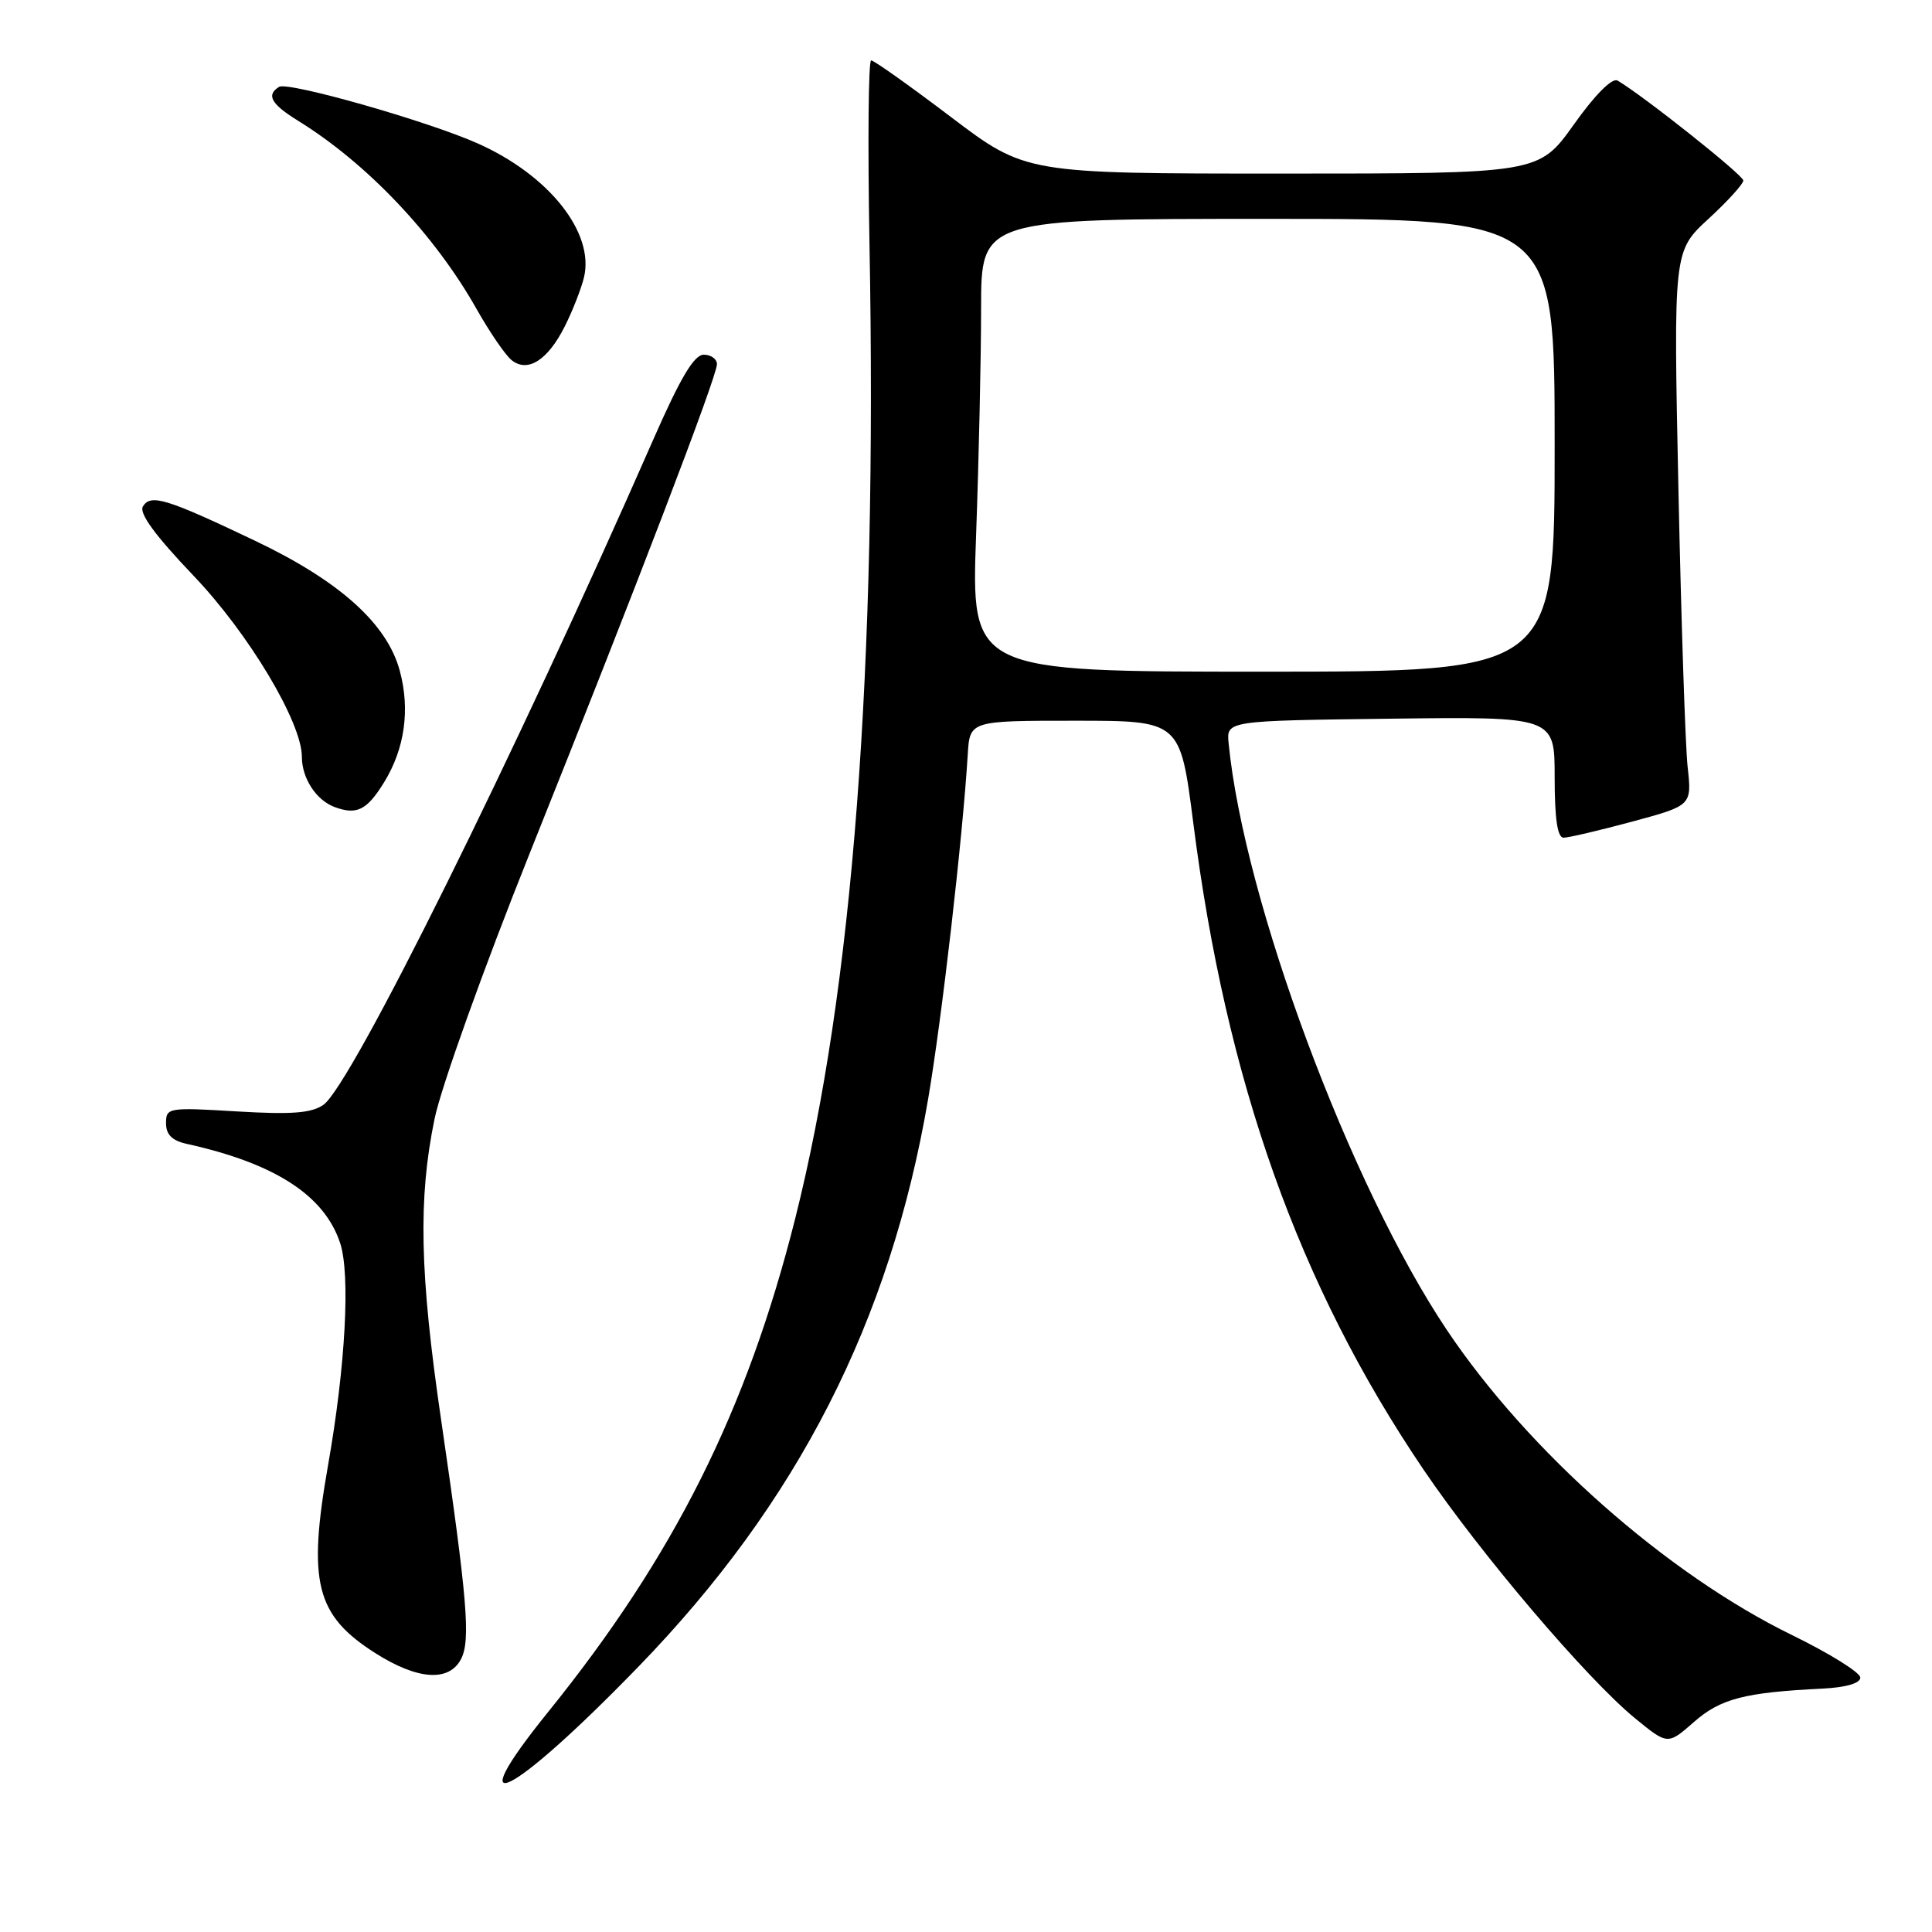 <?xml version="1.0" encoding="UTF-8" standalone="no"?>
<!DOCTYPE svg PUBLIC "-//W3C//DTD SVG 1.1//EN" "http://www.w3.org/Graphics/SVG/1.1/DTD/svg11.dtd" >
<svg xmlns="http://www.w3.org/2000/svg" xmlns:xlink="http://www.w3.org/1999/xlink" version="1.1" viewBox="0 0 256 256">
 <g >
 <path fill="currentColor"
d=" M 84.59 220.85 C 105.71 199.07 117.94 175.11 122.98 145.64 C 124.80 134.98 127.56 110.99 128.23 100.00 C 128.50 95.50 128.50 95.50 142.44 95.50 C 156.38 95.50 156.38 95.50 158.11 109.00 C 162.48 143.33 172.09 170.32 188.61 194.71 C 196.18 205.89 210.26 222.44 216.65 227.68 C 220.98 231.22 220.98 231.22 224.45 228.18 C 227.97 225.08 231.18 224.25 241.50 223.75 C 244.62 223.59 246.50 223.04 246.50 222.29 C 246.50 221.62 242.45 219.10 237.50 216.68 C 220.90 208.59 202.50 192.34 191.71 176.22 C 178.87 157.05 164.85 119.36 162.80 98.50 C 162.50 95.50 162.50 95.50 184.25 95.23 C 206.00 94.96 206.00 94.96 206.00 102.98 C 206.00 108.48 206.37 111.00 207.18 111.00 C 207.83 111.00 211.92 110.04 216.27 108.87 C 224.18 106.73 224.18 106.73 223.62 101.62 C 223.31 98.80 222.77 82.28 222.40 64.89 C 221.74 33.28 221.74 33.28 226.37 29.01 C 228.92 26.67 231.00 24.37 231.00 23.92 C 231.00 23.21 217.80 12.72 214.34 10.68 C 213.63 10.26 211.37 12.52 208.54 16.50 C 203.90 23.00 203.90 23.00 169.90 23.00 C 135.90 23.00 135.90 23.00 126.00 15.50 C 120.55 11.37 115.80 8.00 115.43 8.00 C 115.07 8.00 114.97 18.91 115.21 32.25 C 116.25 88.78 113.02 131.07 105.36 161.50 C 98.95 186.94 89.32 206.17 72.66 226.81 C 60.50 241.86 67.71 238.26 84.59 220.85 Z  M 61.07 219.87 C 62.39 217.40 61.94 212.00 58.43 188.00 C 55.61 168.71 55.40 158.83 57.58 148.26 C 58.45 144.03 64.09 128.30 70.19 113.06 C 84.31 77.81 95.00 49.88 95.00 48.26 C 95.00 47.57 94.21 47.00 93.25 47.00 C 91.97 47.00 90.15 50.07 86.56 58.25 C 68.10 100.31 46.53 143.82 42.86 146.39 C 41.27 147.50 38.68 147.70 31.40 147.27 C 22.30 146.72 22.00 146.77 22.00 148.83 C 22.00 150.34 22.80 151.14 24.75 151.57 C 36.43 154.15 42.98 158.39 45.07 164.71 C 46.44 168.86 45.78 181.05 43.47 194.14 C 40.74 209.68 41.84 214.04 49.75 219.06 C 55.32 222.59 59.46 222.89 61.07 219.87 Z  M 50.90 103.65 C 53.63 99.21 54.36 94.04 52.98 88.91 C 51.31 82.65 45.01 76.99 33.75 71.63 C 22.03 66.05 19.97 65.42 18.94 67.10 C 18.39 67.99 20.52 70.91 25.63 76.27 C 32.95 83.93 40.00 95.71 40.00 100.29 C 40.00 103.11 41.89 106.02 44.32 106.93 C 47.28 108.03 48.62 107.36 50.90 103.65 Z  M 74.85 43.22 C 75.88 41.17 77.01 38.27 77.38 36.76 C 78.80 30.83 72.75 23.21 63.29 19.00 C 56.62 16.03 38.16 10.78 36.98 11.51 C 35.24 12.59 35.92 13.79 39.51 16.01 C 48.64 21.65 57.62 31.12 63.18 41.00 C 64.89 44.02 66.96 47.05 67.78 47.71 C 69.91 49.44 72.59 47.73 74.85 43.22 Z  M 129.34 70.84 C 129.70 60.85 130.00 47.35 130.00 40.84 C 130.00 29.00 130.00 29.00 168.00 29.00 C 206.00 29.00 206.00 29.00 206.00 59.00 C 206.00 89.00 206.00 89.00 167.34 89.00 C 128.68 89.00 128.68 89.00 129.34 70.84 Z "/>
</g>
</svg>